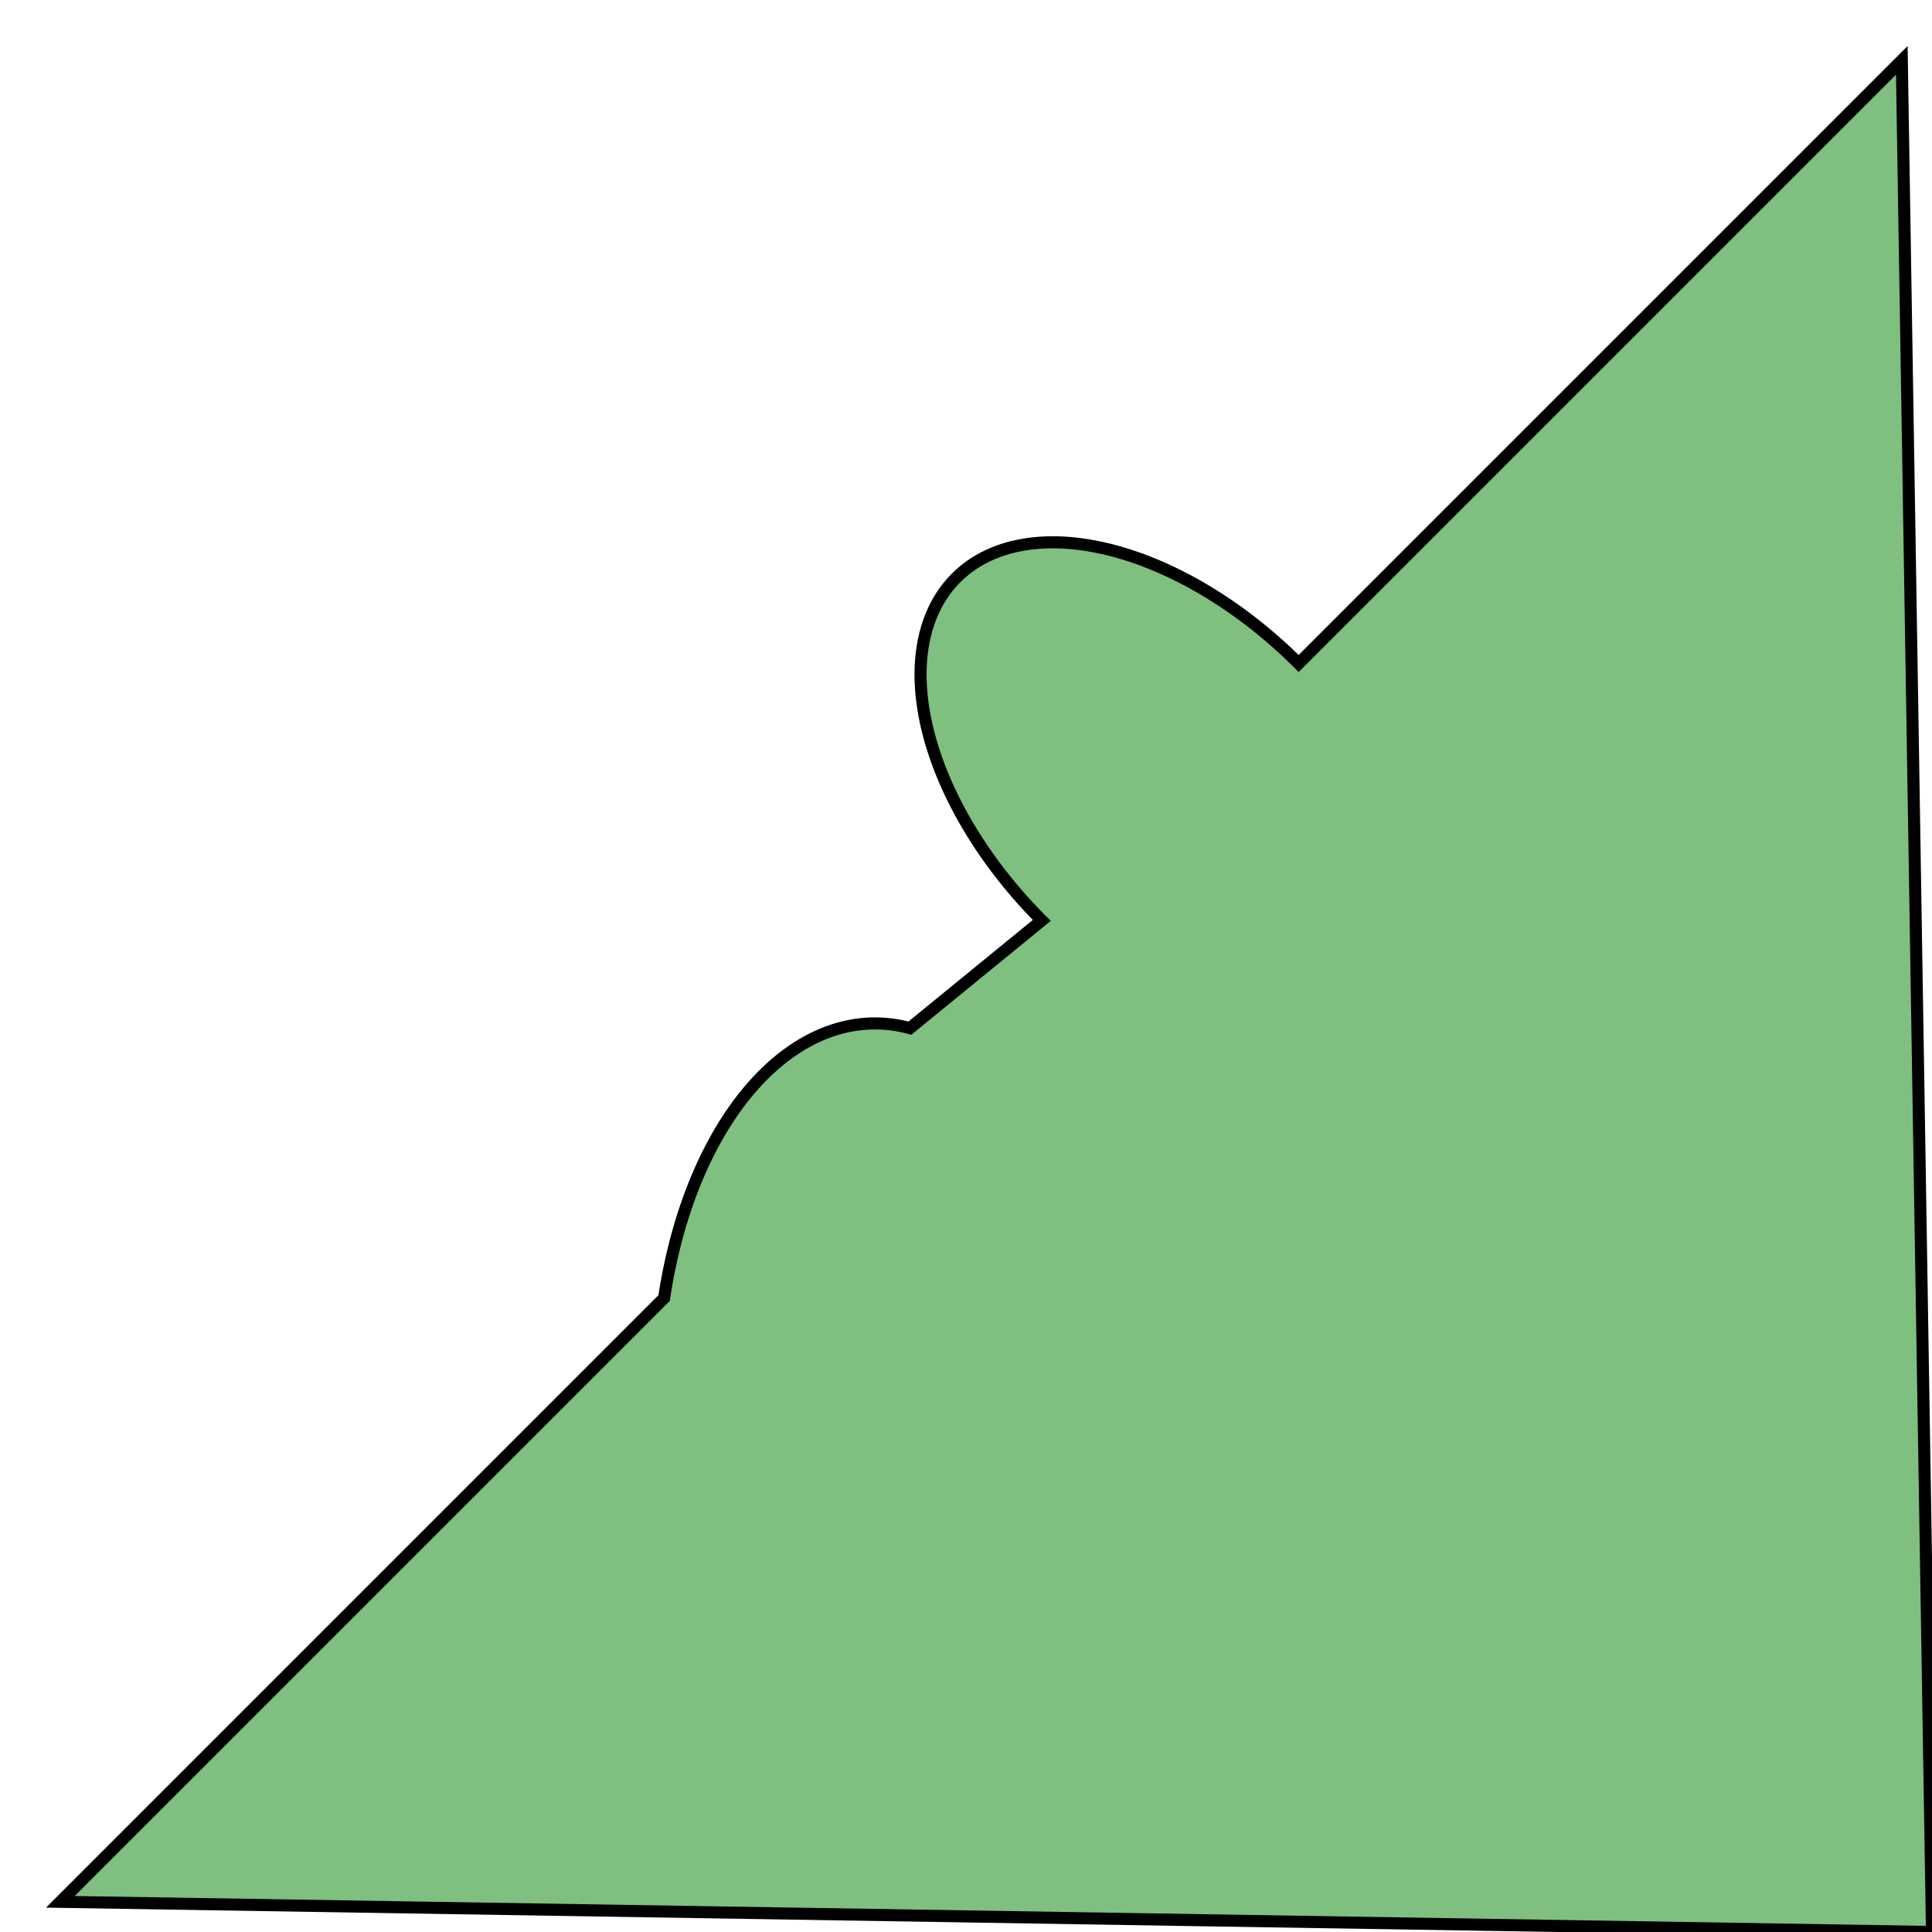 <svg xmlns="http://www.w3.org/2000/svg" width="320" height="320">
  <path d="M10 315
           L 110 215
           A 36 60 0 0 1 150.71 170.29
           L 172.55 152.45
           A 30 50 -45 0 1 215.1 109.9
           L 315 10 L 320 320 Z" stroke="black" fill="green" stroke-width="2" fill-opacity="0.5"/>
</svg>